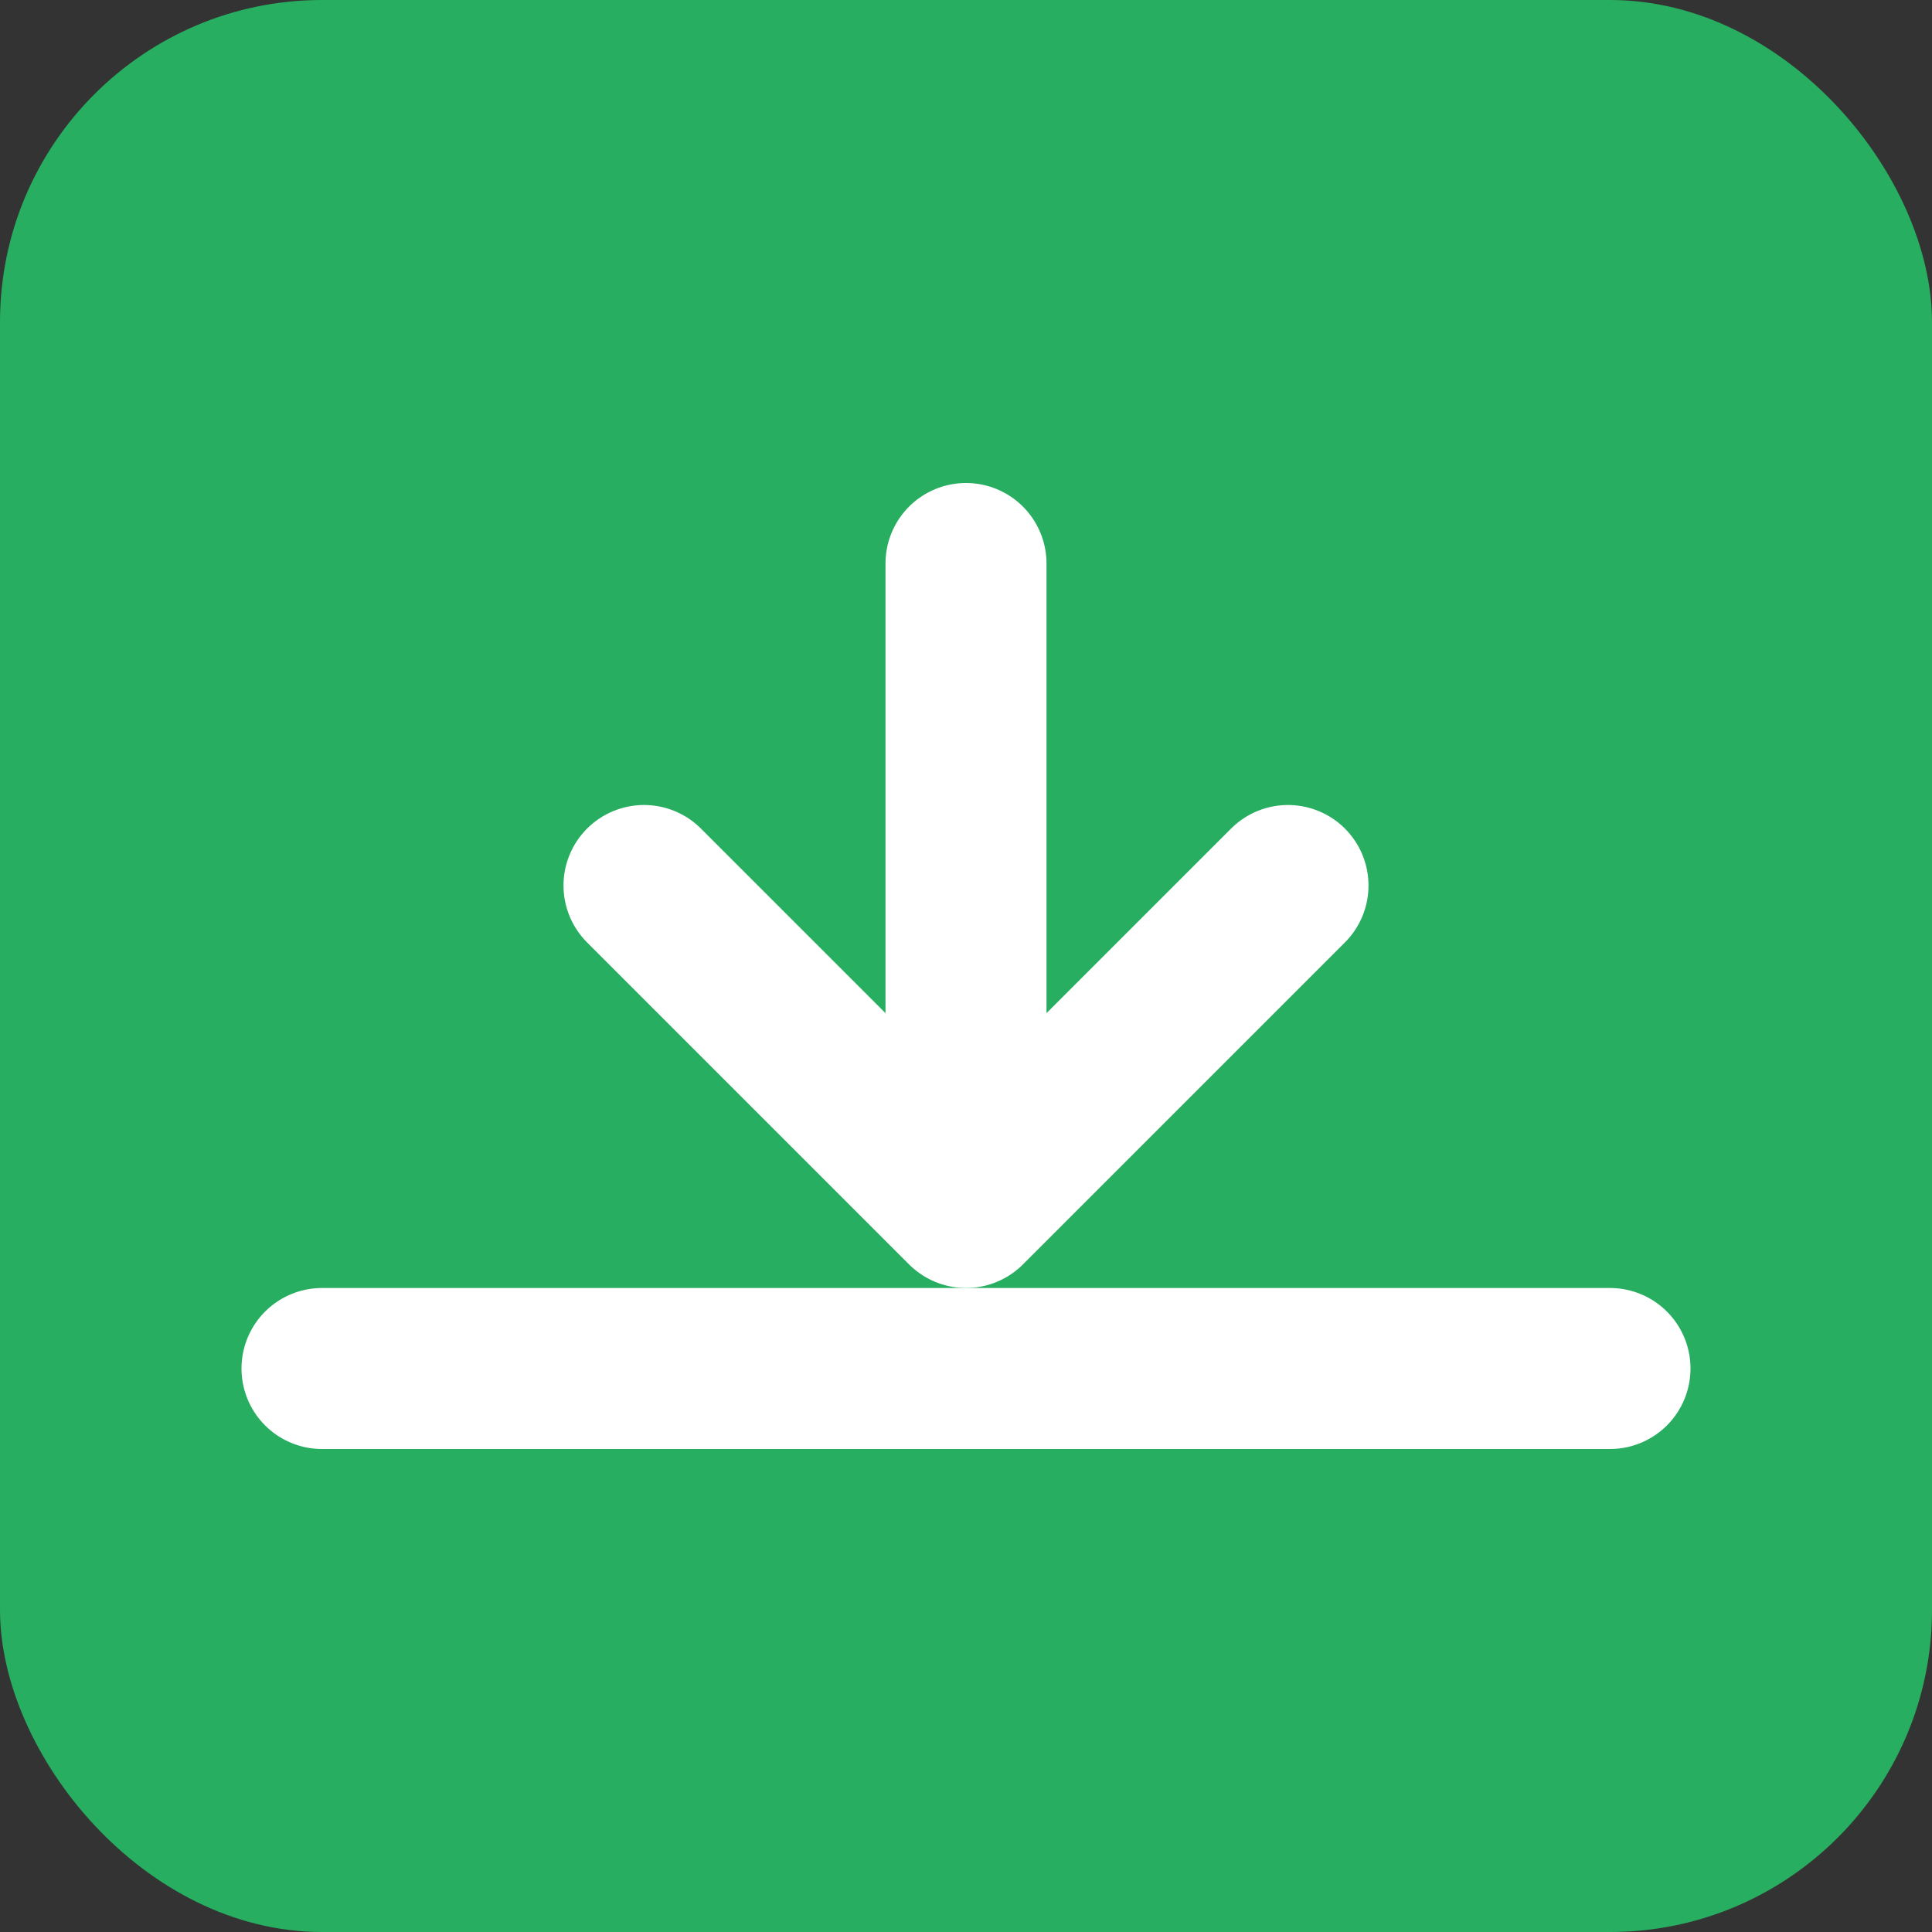 <?xml version="1.0" encoding="UTF-8" standalone="no"?>
<svg xmlns="http://www.w3.org/2000/svg" width="24" height="24" viewBox="0 0 24 24" fill="none">
  <rect x="0" y="0" width="24" height="24" fill="#333333" stroke="none"/>
  <rect width="24" height="24" rx="4" fill="#27ae60"/>
  <path d="M12 7V15M12 15L8 11M12 15L16 11" stroke="white" stroke-width="2" stroke-linecap="round" stroke-linejoin="round"/>
  <path d="M4 17H20" stroke="white" stroke-width="2" stroke-linecap="round"/>
</svg> 
